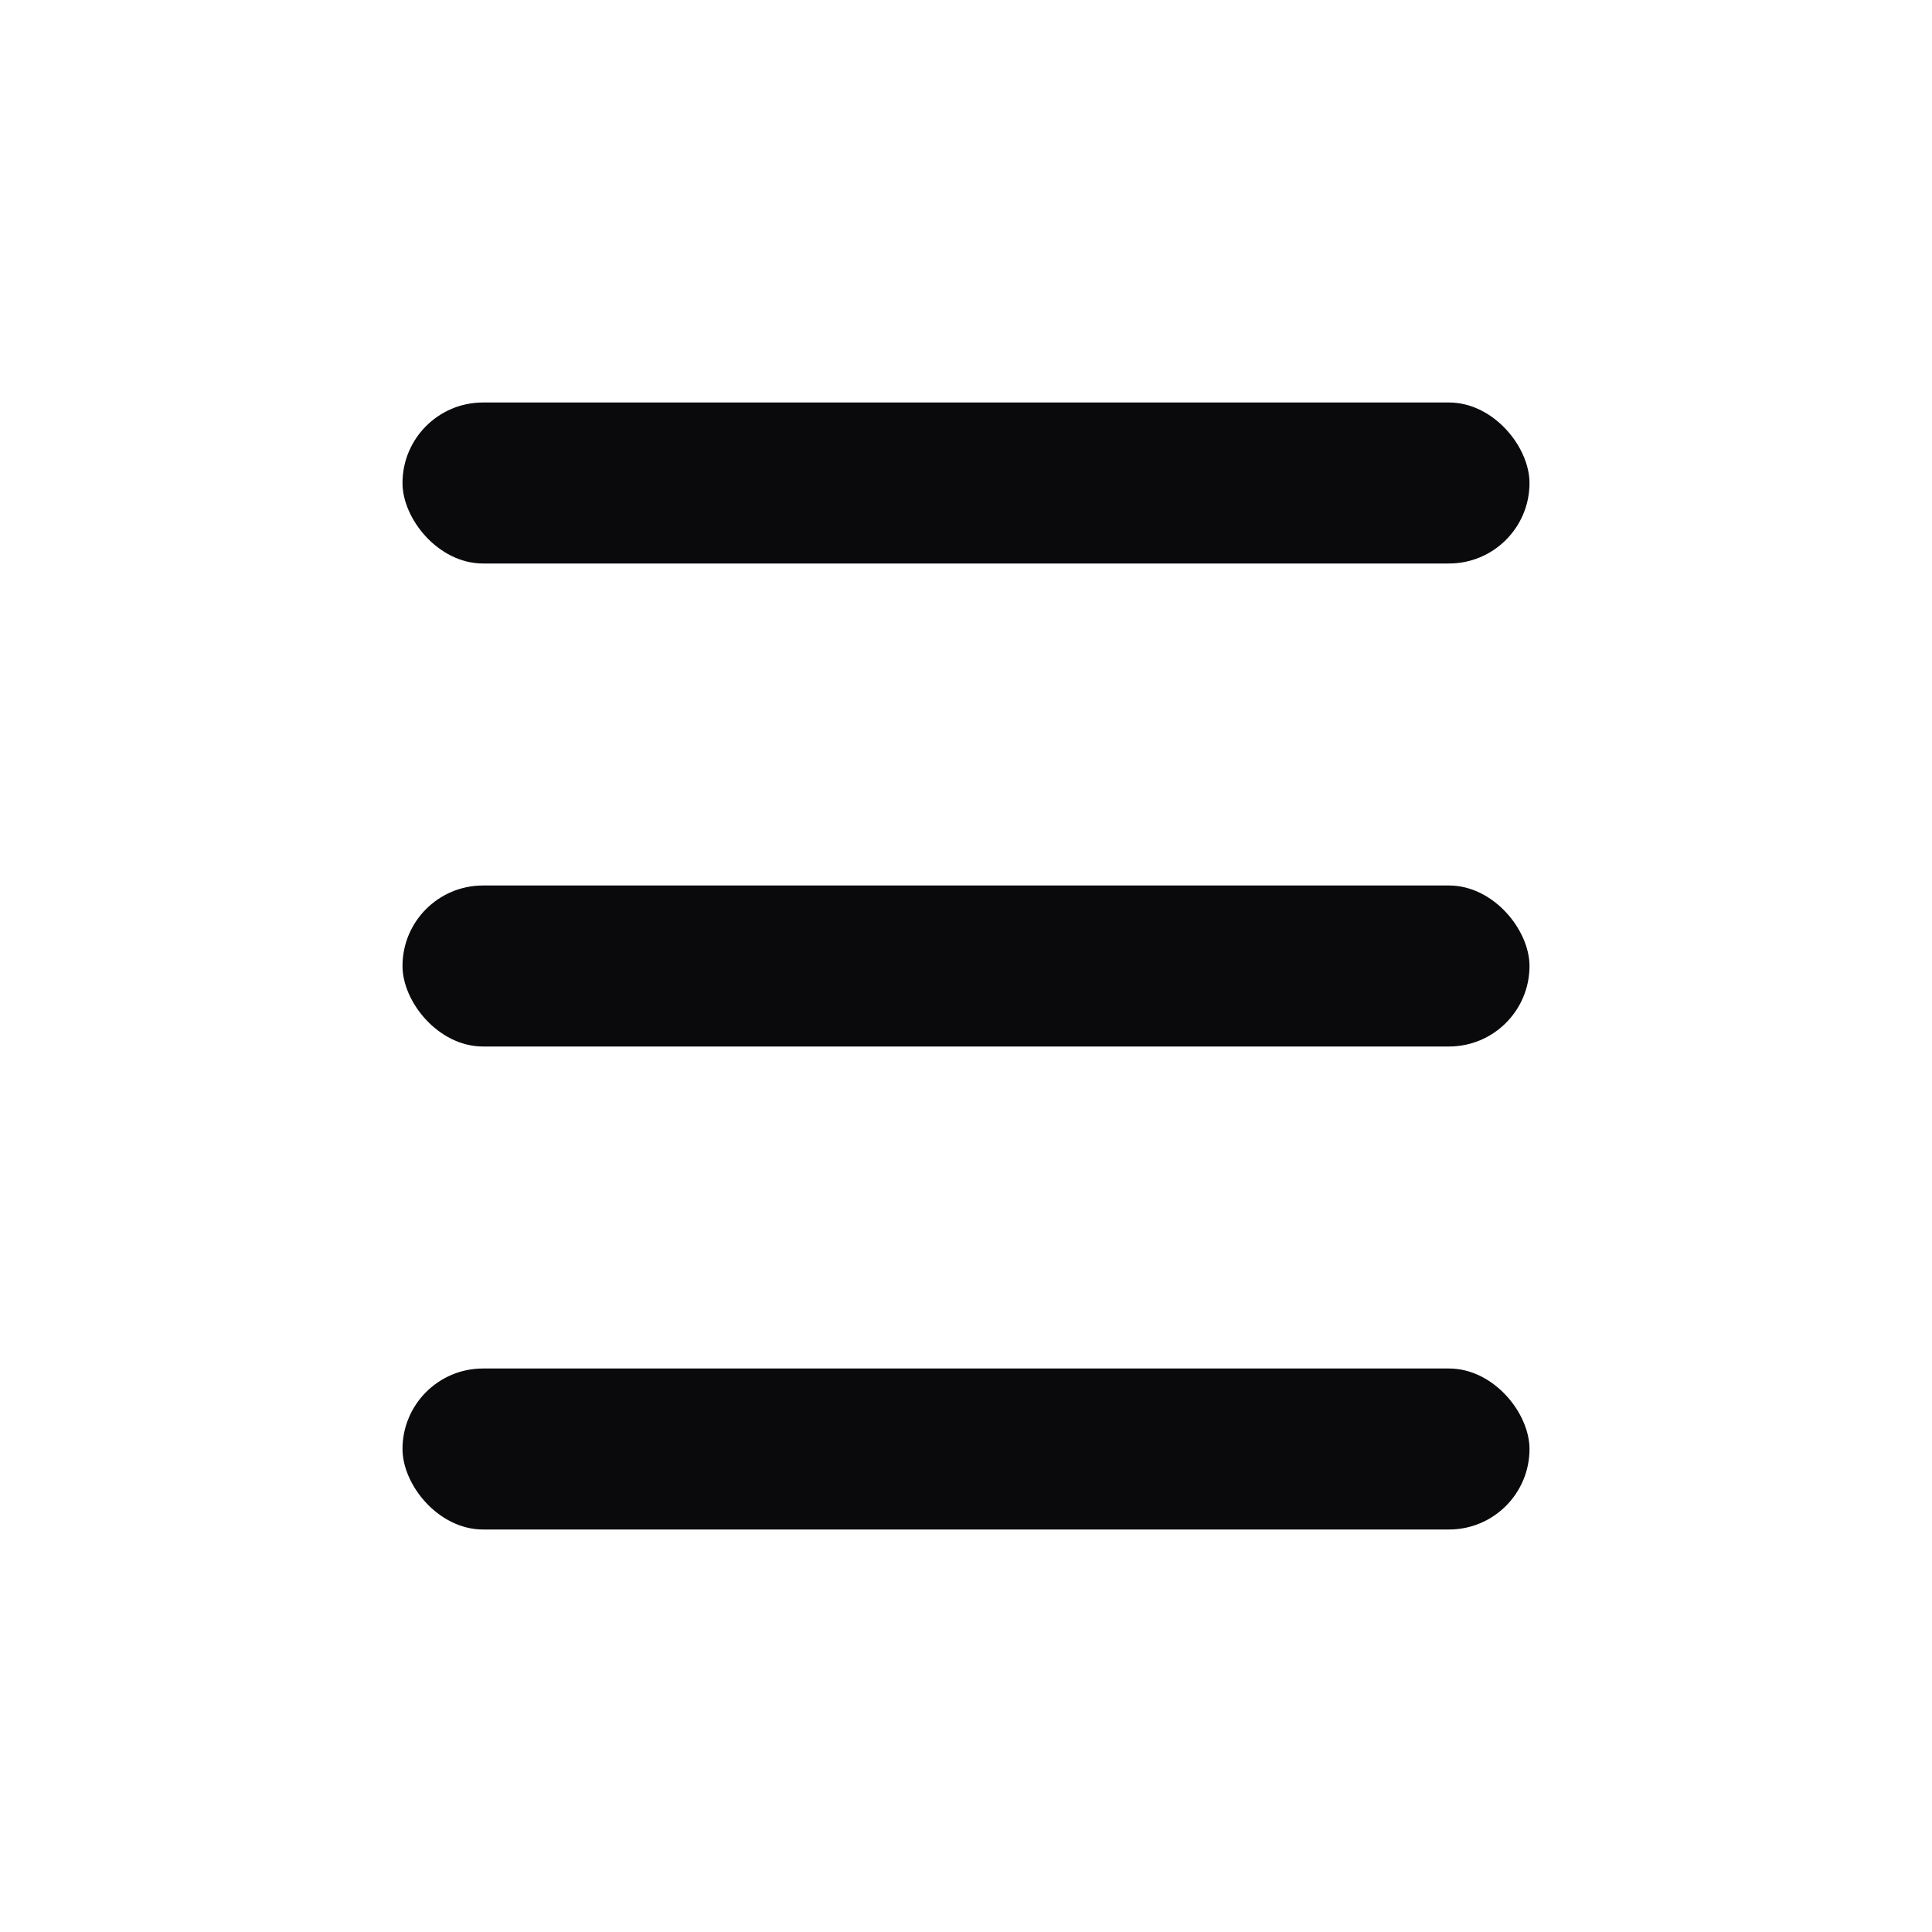 <svg width="24" height="24" viewBox="0 0 24 24" fill="none" xmlns="http://www.w3.org/2000/svg">
<rect x="5" y="5" width="14" height="2" rx="1" fill="#0A0A0D"/>
<rect x="5" y="11" width="14" height="2" rx="1" fill="#0A0A0D"/>
<rect x="5" y="17" width="14" height="2" rx="1" fill="#0A0A0D"/>
</svg>
